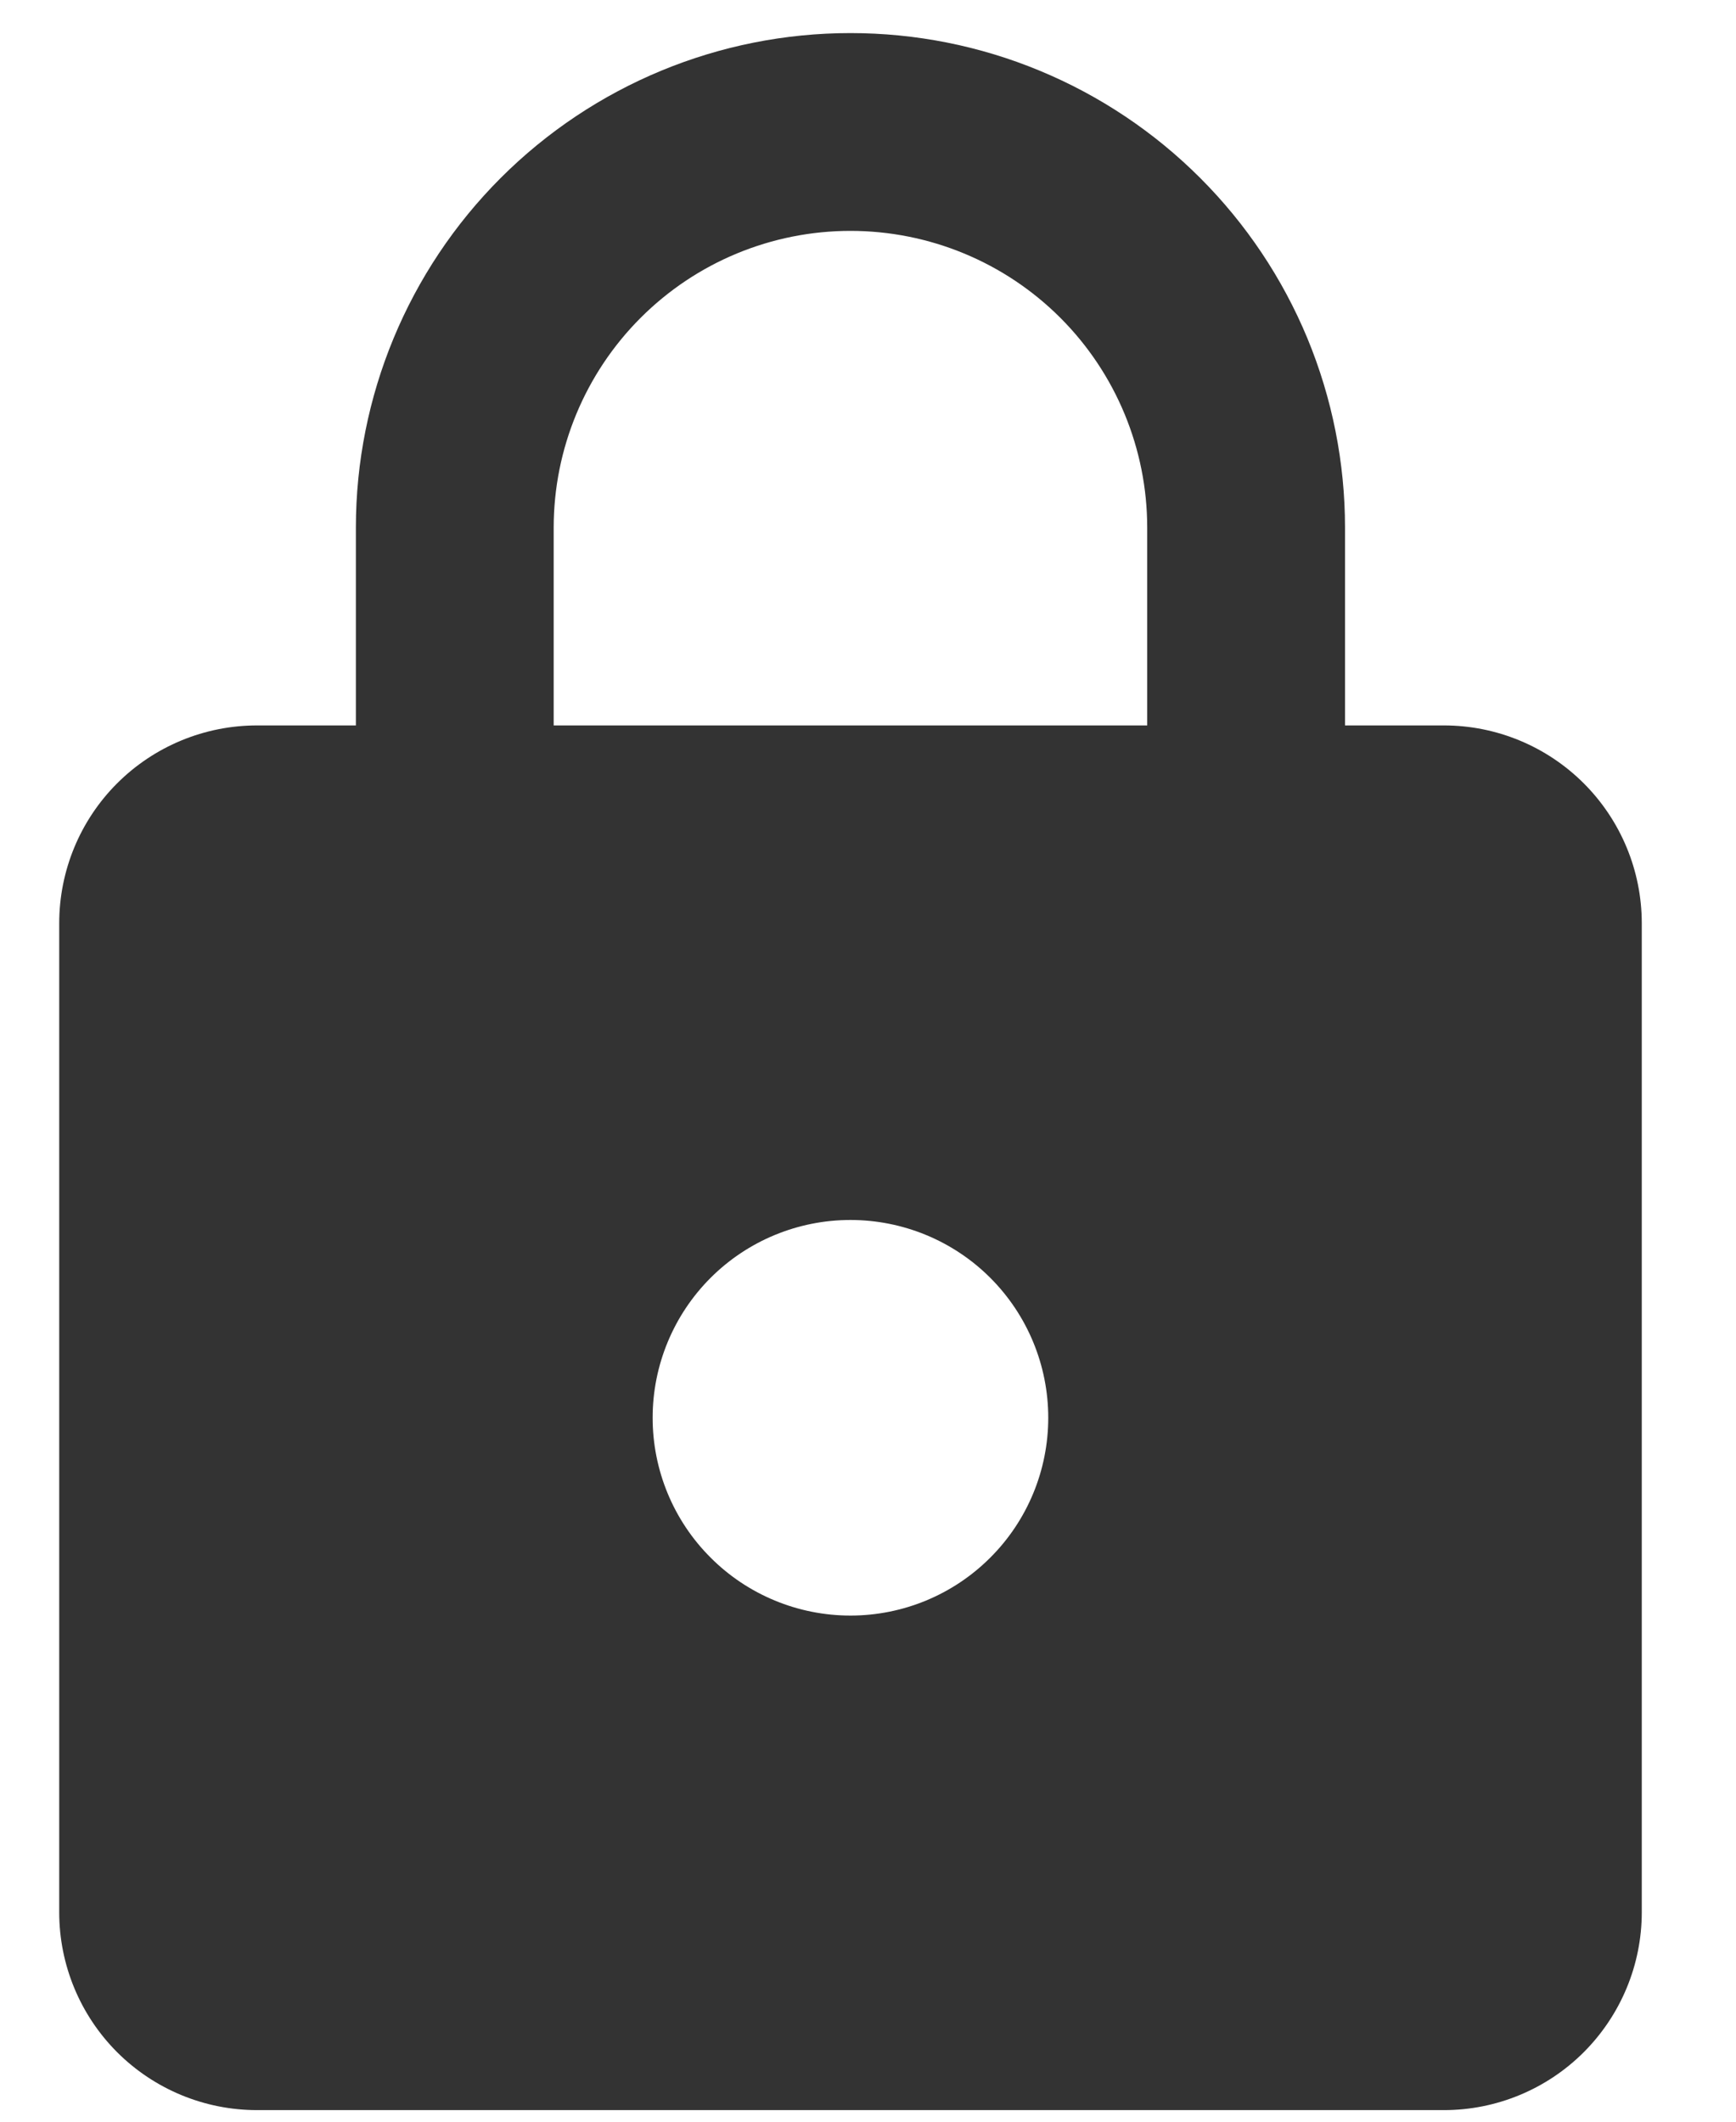 <svg width="18" height="22" viewBox="0 0 18 22" fill="none" xmlns="http://www.w3.org/2000/svg">
<path d="M8.818 16.752C9.362 16.752 9.884 16.536 10.268 16.151C10.653 15.767 10.869 15.245 10.869 14.701C10.869 14.157 10.653 13.635 10.268 13.25C9.884 12.866 9.362 12.65 8.818 12.65C8.274 12.65 7.752 12.866 7.368 13.25C6.983 13.635 6.767 14.157 6.767 14.701C6.767 15.245 6.983 15.767 7.368 16.151C7.752 16.536 8.274 16.752 8.818 16.752ZM14.972 7.522C15.515 7.522 16.037 7.738 16.422 8.123C16.806 8.507 17.023 9.029 17.023 9.573V19.829C17.023 20.373 16.806 20.894 16.422 21.279C16.037 21.664 15.515 21.88 14.972 21.88H2.665C2.121 21.88 1.599 21.664 1.214 21.279C0.83 20.894 0.614 20.373 0.614 19.829V9.573C0.614 9.029 0.83 8.507 1.214 8.123C1.599 7.738 2.121 7.522 2.665 7.522H3.69V5.471C3.69 4.111 4.231 2.806 5.192 1.845C6.154 0.883 7.458 0.343 8.818 0.343C9.492 0.343 10.158 0.475 10.78 0.733C11.403 0.991 11.968 1.369 12.444 1.845C12.92 2.321 13.298 2.886 13.556 3.508C13.813 4.13 13.946 4.797 13.946 5.471V7.522H14.972ZM8.818 2.394C8.002 2.394 7.22 2.718 6.643 3.295C6.066 3.872 5.741 4.655 5.741 5.471V7.522H11.895V5.471C11.895 4.655 11.571 3.872 10.994 3.295C10.417 2.718 9.634 2.394 8.818 2.394Z" fill="#333333"/>
</svg>
